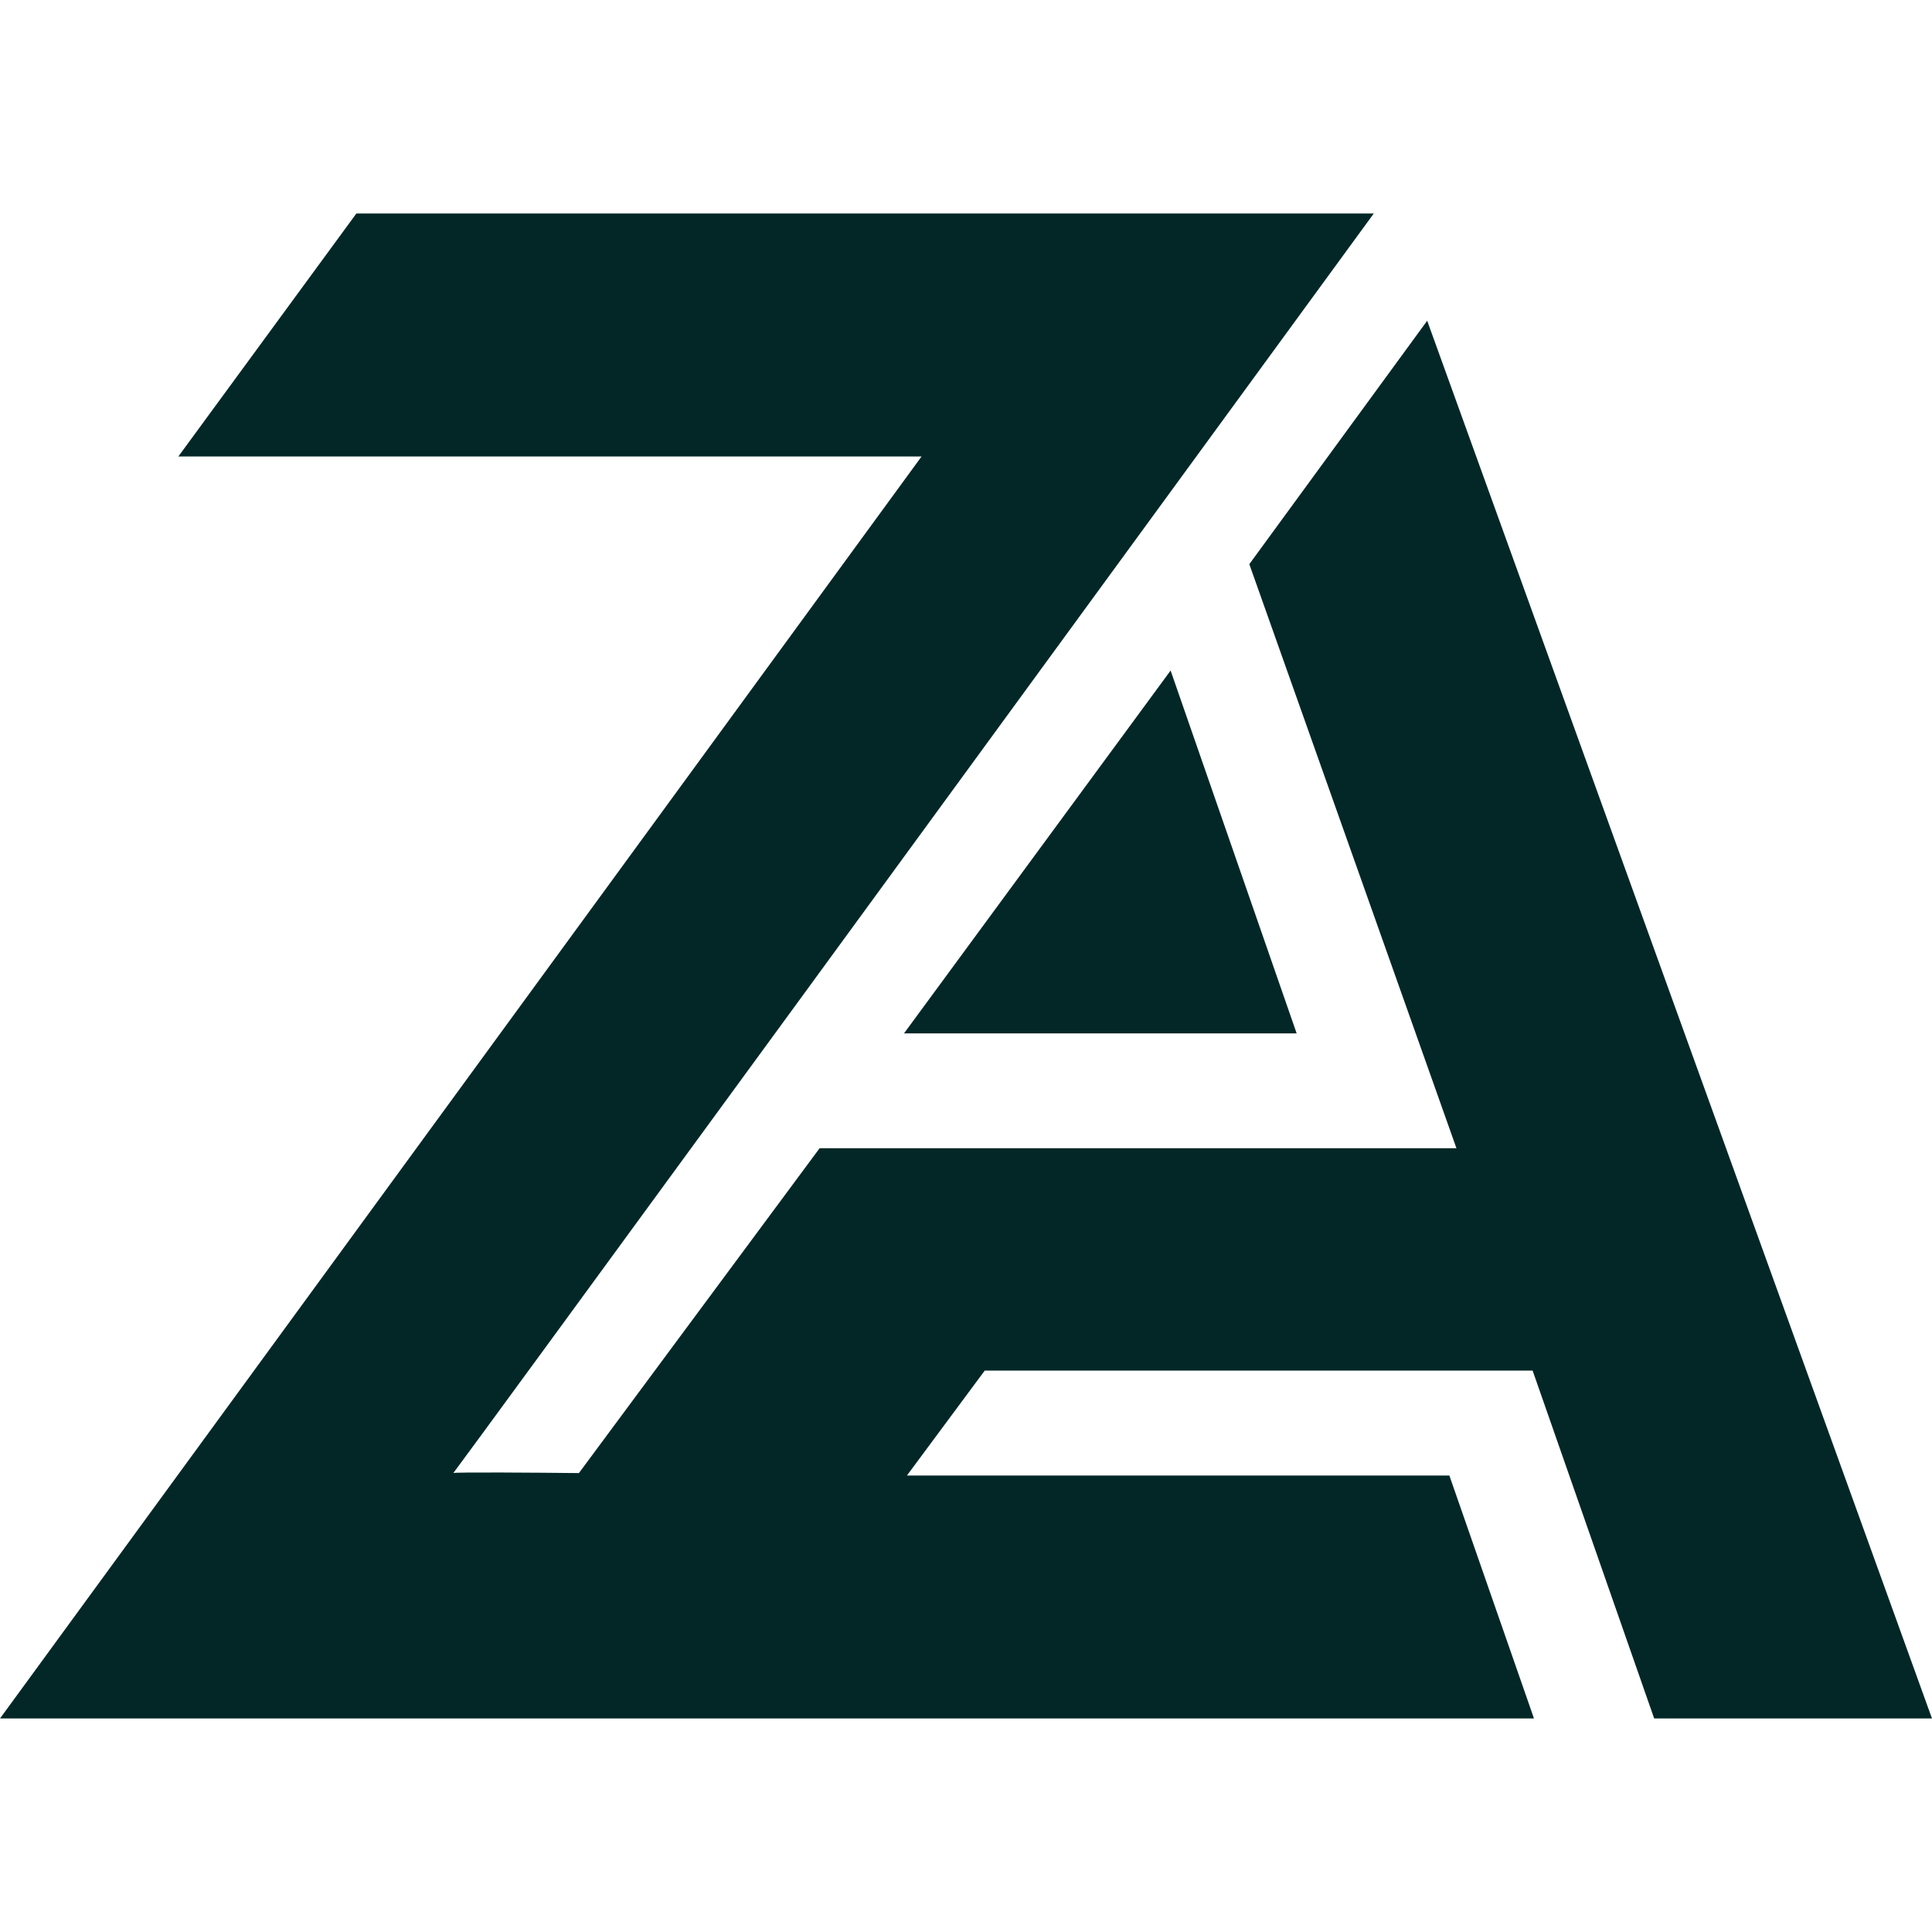 <svg width="1741" height="1741" viewBox="0 0 1741 1741" fill="none" xmlns="http://www.w3.org/2000/svg">
<path d="M1237.95 192.414C962.763 569.385 413.675 1321.32 408.521 1327.41C410.402 1326.49 484.43 1327.05 521.681 1327.45L738.588 1034.7H1312.45L1125.81 508.387L1286.1 289.023L1740.99 1548.58H1490.65L1381.09 1235.07H887.397L817.242 1329.68H1306.09L1382.33 1548.58H0.012L830.451 411.343H160.731L321.116 192.414H1237.95ZM1168.46 931.21H814.641L1054.88 604.255L1168.46 931.21Z" fill="#032727"/>
</svg>
